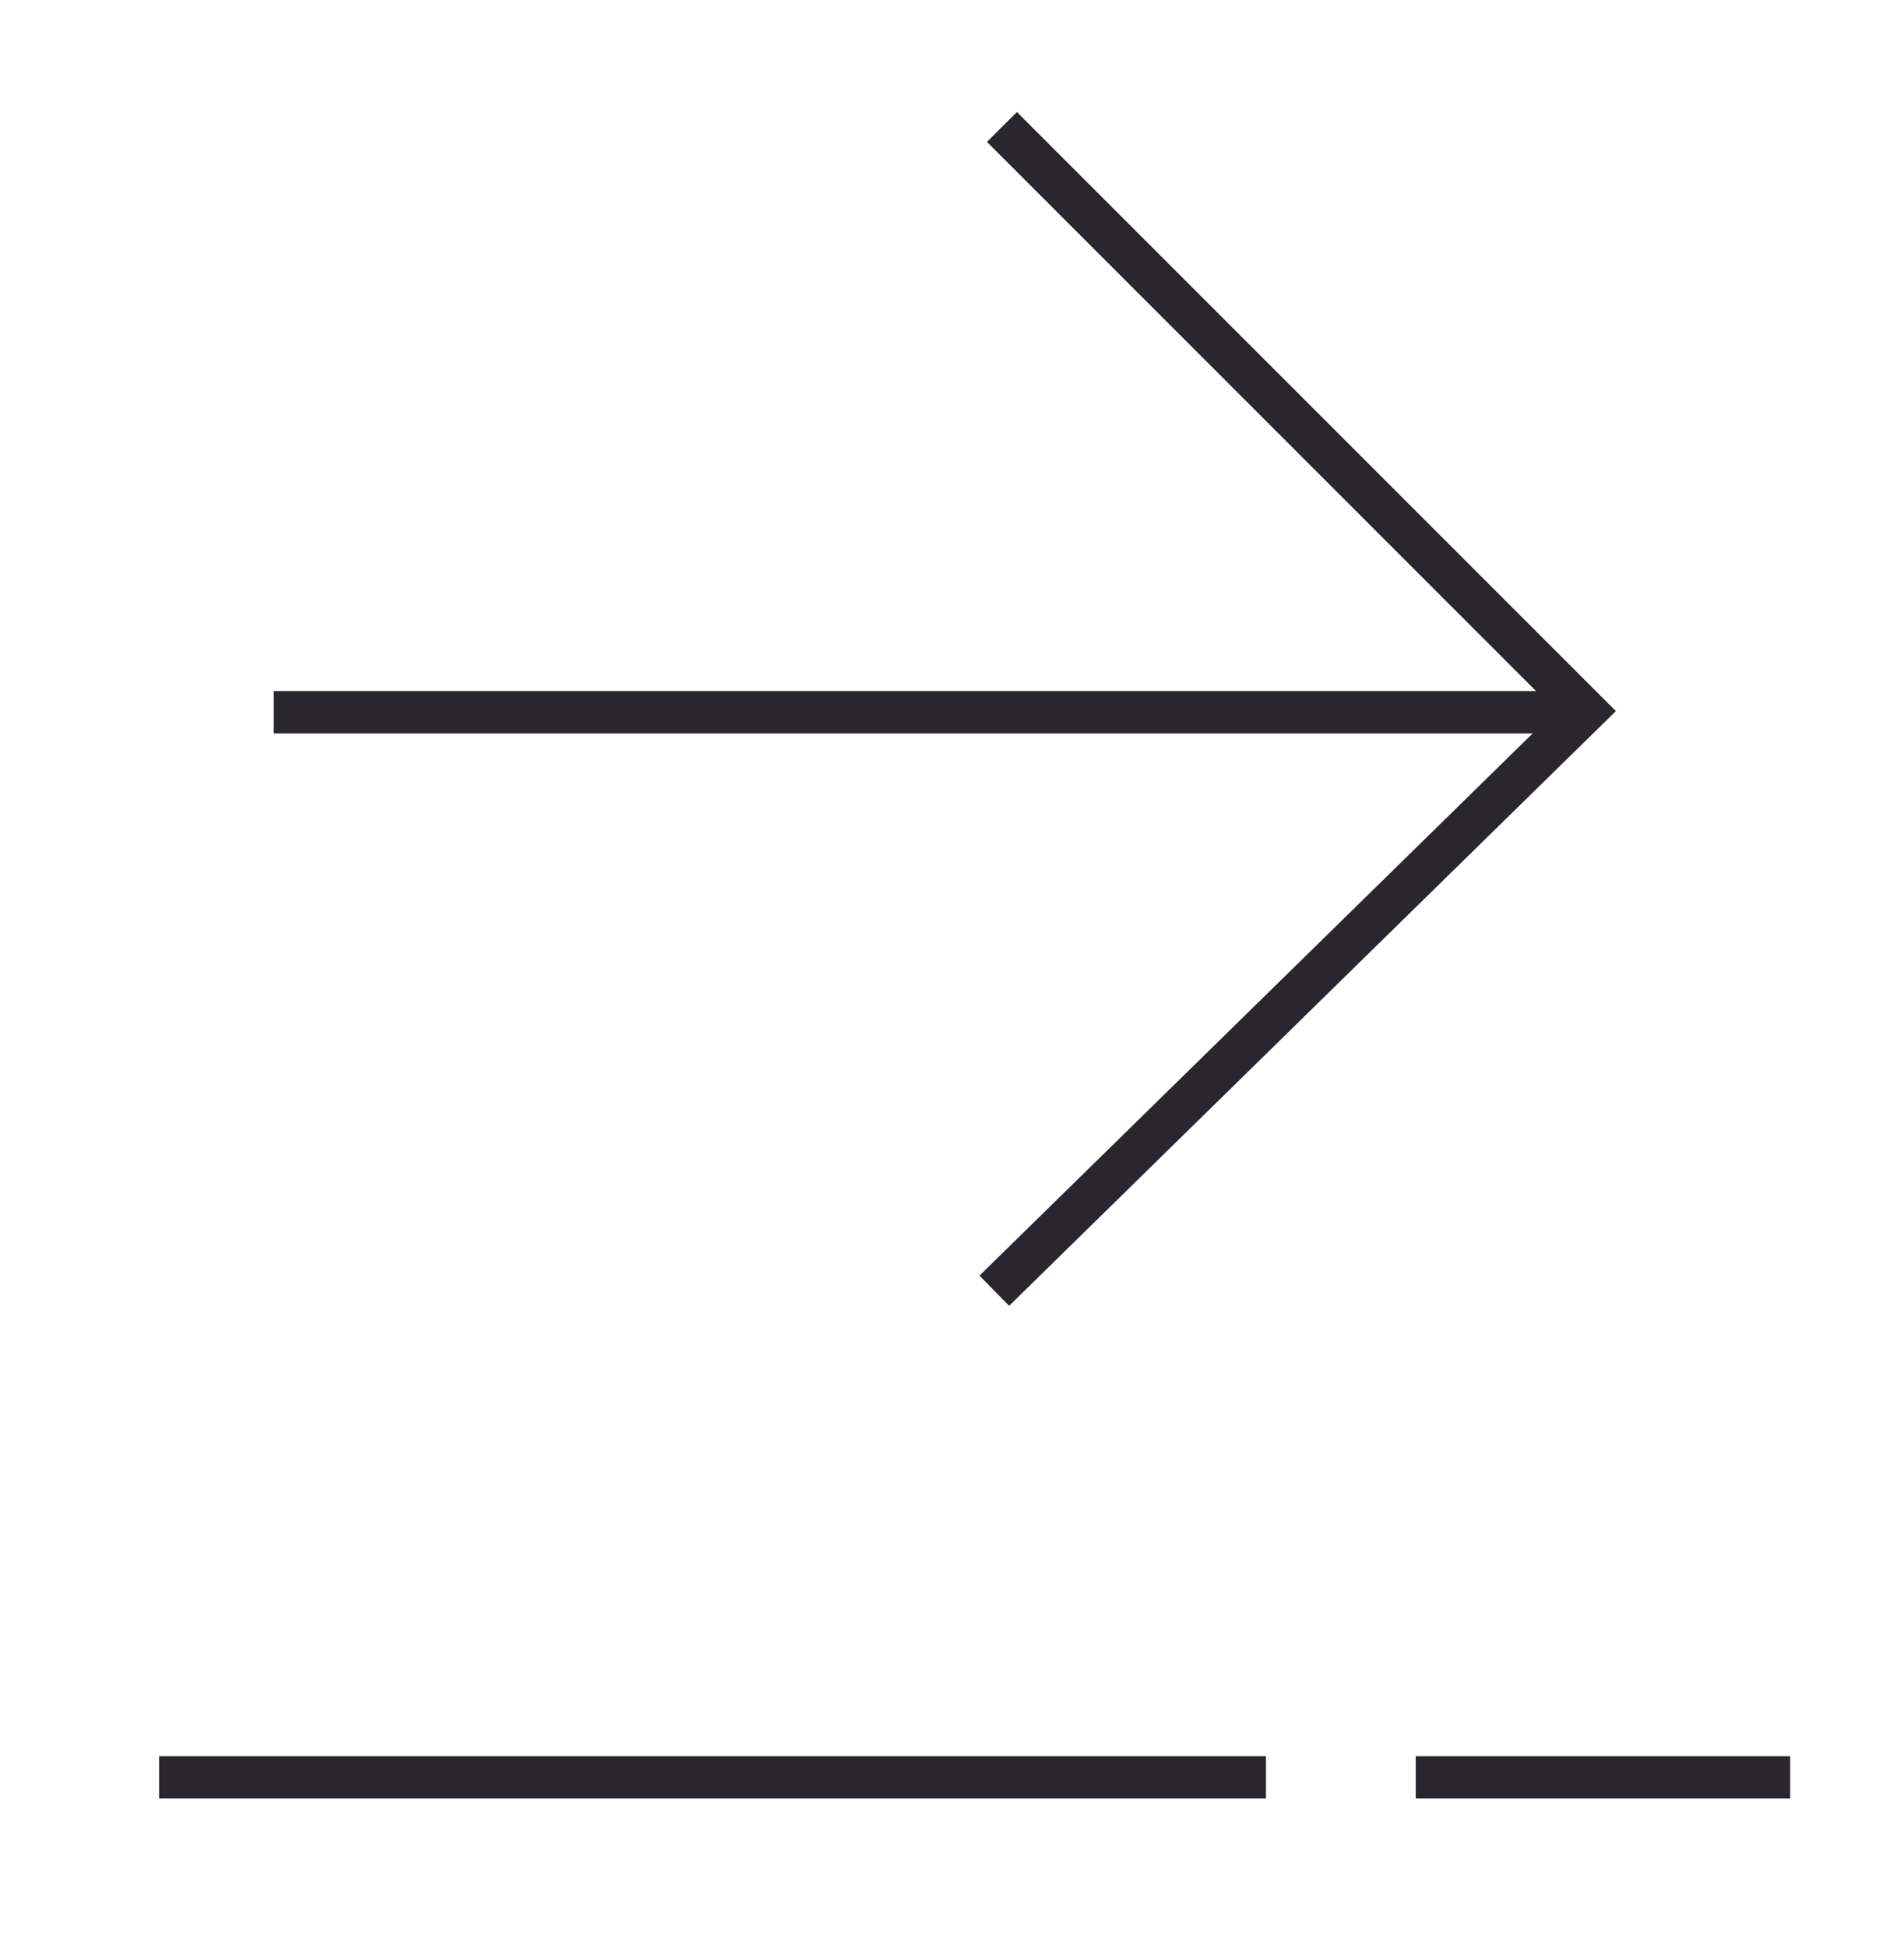 <?xml version="1.0" encoding="UTF-8"?>
<svg id="Layer_1" data-name="Layer 1" xmlns="http://www.w3.org/2000/svg" viewBox="0 0 45 46">
  <defs>
    <style>
      .cls-1 {
        fill: none;
        stroke: #29272d;
        stroke-miterlimit: 10;
      }
    </style>
  </defs>
  <line class="cls-1" x1="3.76" y1="42" x2="29.92" y2="42"/>
  <g>
    <line class="cls-1" x1="37.14" y1="16.83" x2="6.47" y2="16.83"/>
    <polyline class="cls-1" points="23.5 30.5 37.48 16.8 23.68 3"/>
  </g>
  <line class="cls-1" x1="33.46" y1="42" x2="42.31" y2="42"/>
</svg>